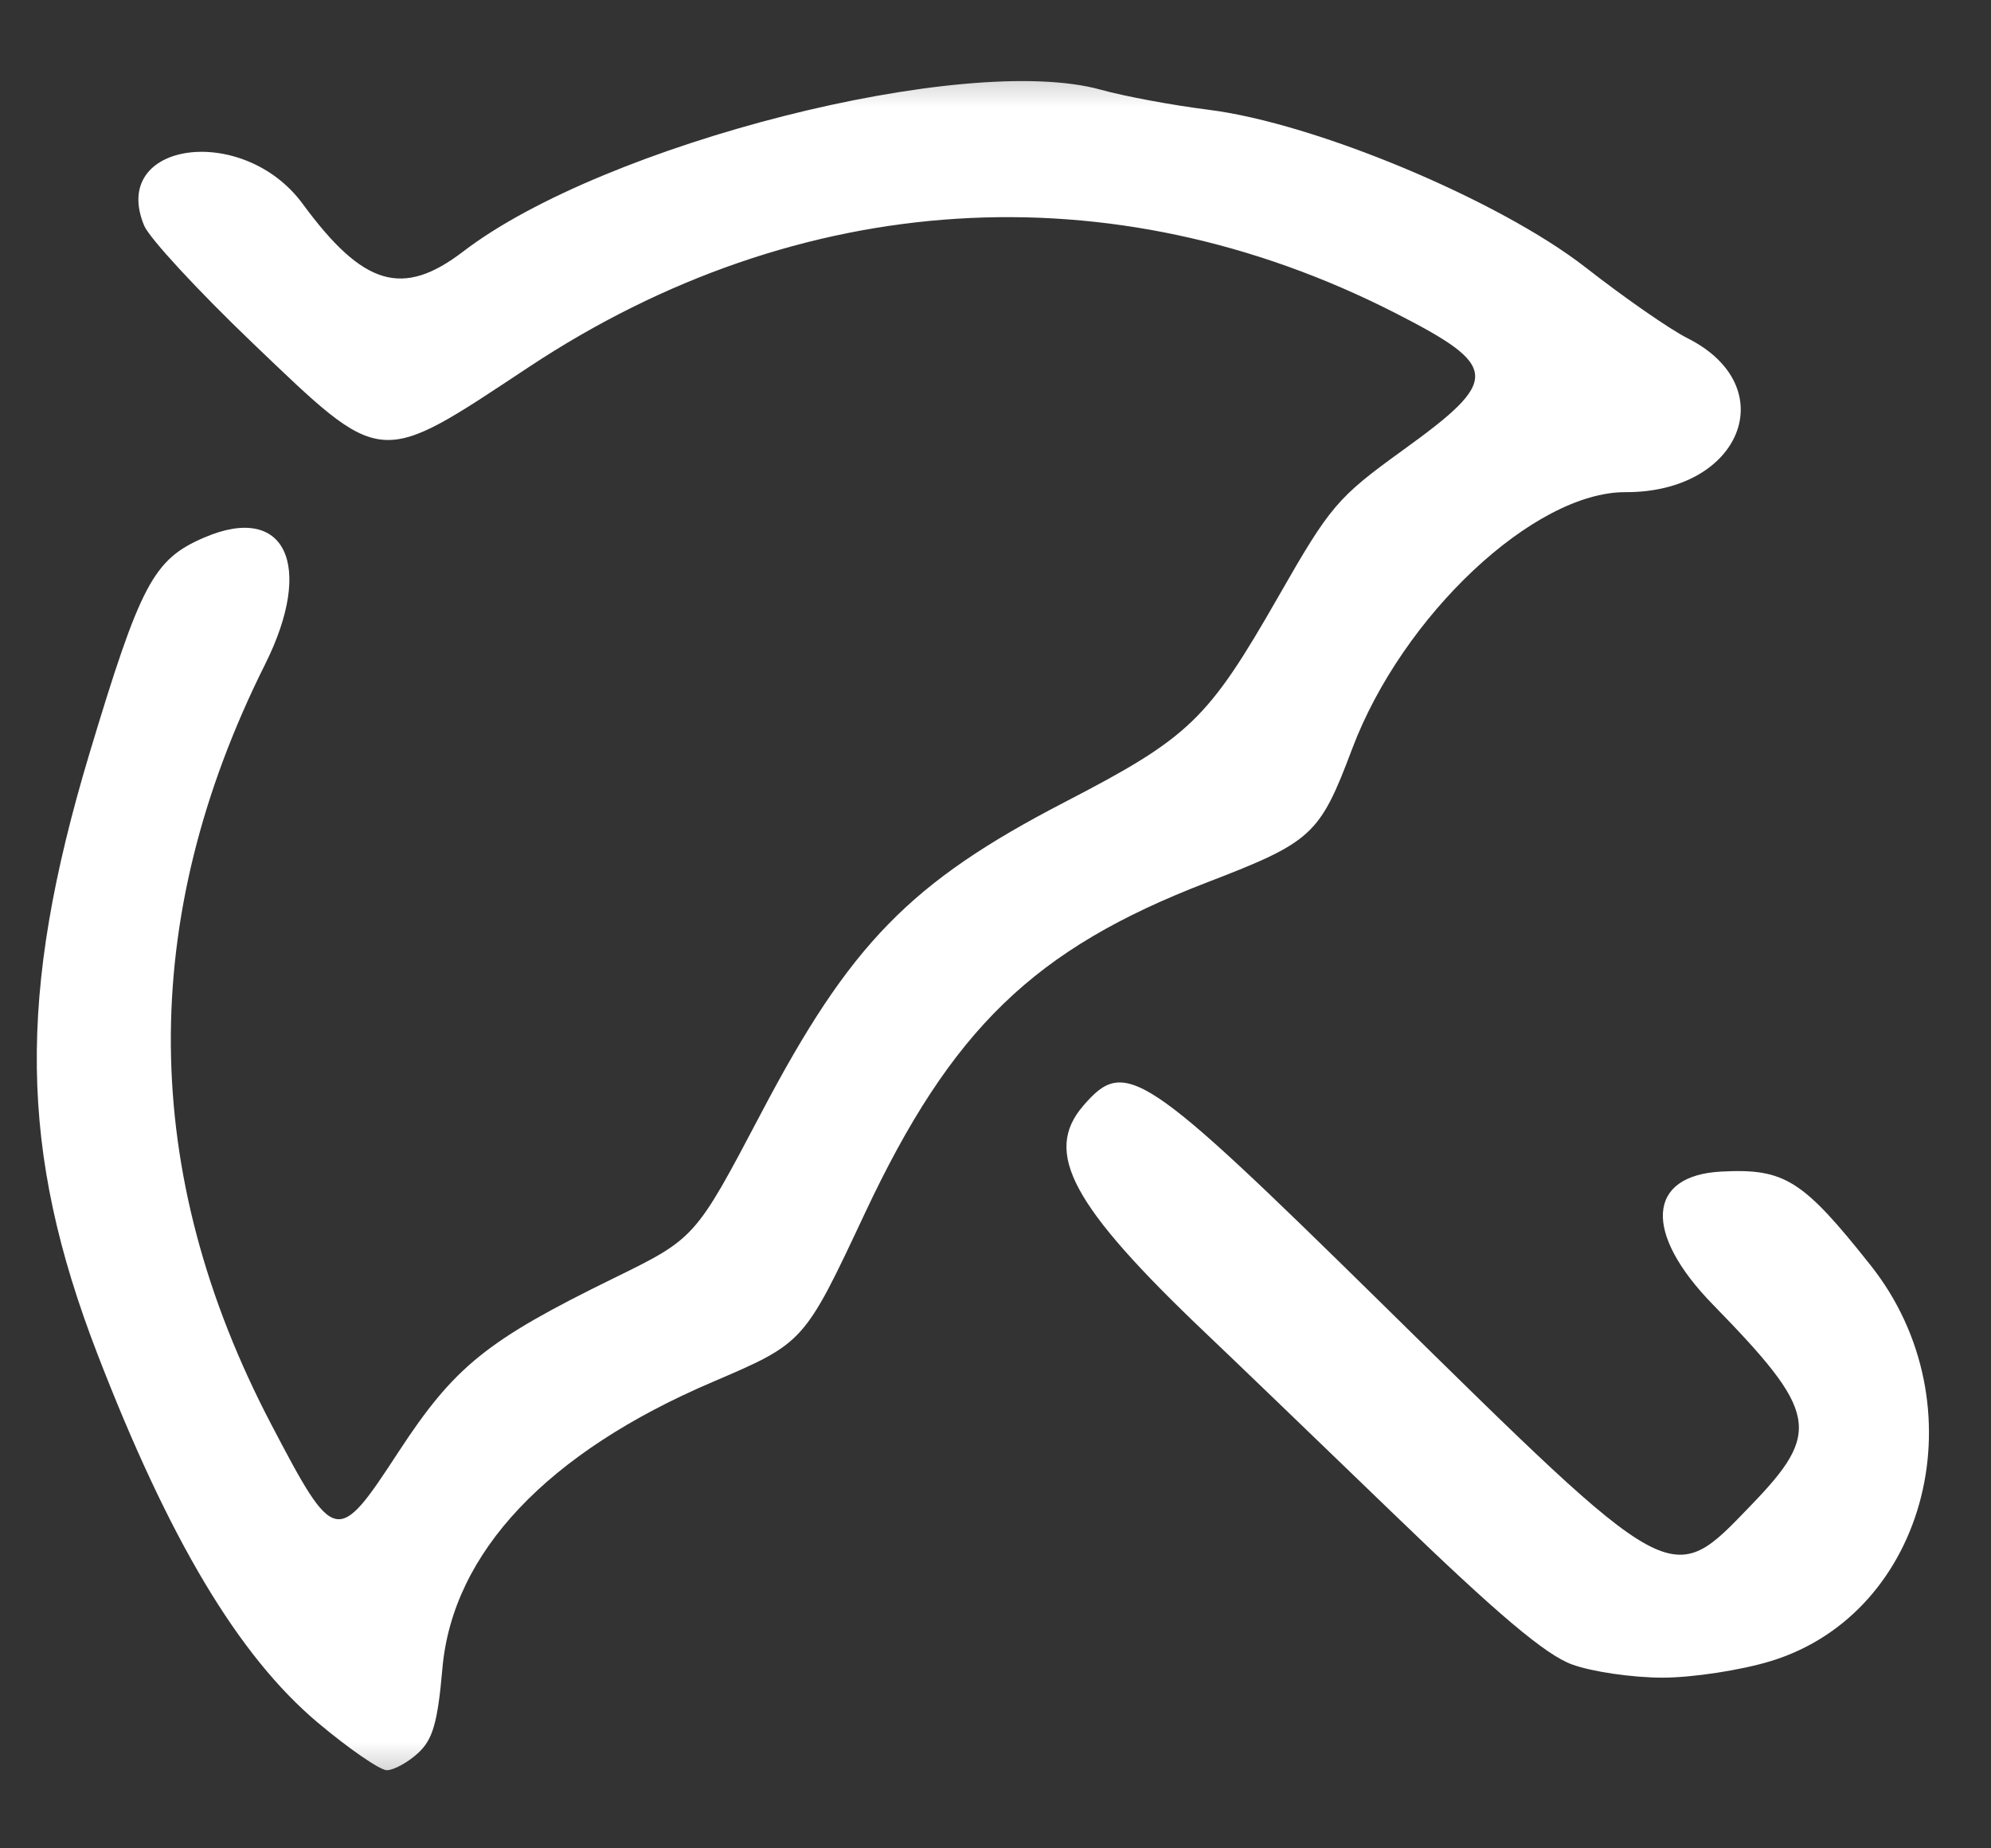<svg xmlns="http://www.w3.org/2000/svg" width="28" height="26" viewBox="0 0 28 26" fill="none">
<rect x="0" y="0" width="28" height="26" fill="#333333" stroke="none"/>
<g clip-path="url(#clip0_1_1583)">
<mask id="mask0_1_1583" style="mask-type:luminance" maskUnits="userSpaceOnUse" x="0" y="0" width="28" height="26">
<path d="M28 0.5H0V25.5H28V0.5Z" fill="white"/>
</mask>
<g mask="url(#mask0_1_1583)">
<path d="M1.367 19.038C0.268 16.188 0.239 13.994 1.256 10.606C1.977 8.209 2.157 7.868 2.873 7.561C4.009 7.073 4.427 7.944 3.729 9.343C1.932 12.937 1.961 16.496 3.815 20.037C4.707 21.74 4.74 21.748 5.604 20.424C6.391 19.221 6.842 18.856 8.629 17.981C9.778 17.418 9.778 17.418 10.705 15.657C11.957 13.275 12.799 12.412 14.964 11.288C16.735 10.37 16.984 10.13 17.985 8.38C18.707 7.117 18.81 6.996 19.727 6.334C21.108 5.338 21.097 5.156 19.616 4.4C15.636 2.371 11.241 2.646 7.439 5.162C5.296 6.58 5.398 6.589 3.545 4.818C2.784 4.089 2.101 3.35 2.028 3.175C1.532 1.988 3.42 1.727 4.257 2.868C5.108 4.026 5.663 4.19 6.515 3.537C8.497 2.02 13.574 0.732 15.481 1.262C15.819 1.356 16.5 1.482 16.996 1.544C18.497 1.732 21.086 2.815 22.303 3.765C22.845 4.189 23.489 4.636 23.733 4.758C25.086 5.44 24.487 6.929 22.861 6.923C21.574 6.918 19.723 8.658 19.016 10.533C18.559 11.748 18.457 11.842 16.971 12.414C14.543 13.349 13.38 14.475 12.161 17.071C11.308 18.889 11.308 18.889 10.025 19.438C7.694 20.433 6.367 21.84 6.222 23.465C6.155 24.235 6.086 24.473 5.876 24.663C5.733 24.794 5.535 24.901 5.44 24.901C5.344 24.901 4.906 24.599 4.467 24.23C3.354 23.293 2.375 21.652 1.367 19.038Z" fill="#ffffff"/>
<path d="M19.604 21.3C18.506 20.24 17.322 19.1 16.971 18.767C15.071 16.961 14.666 16.211 15.236 15.552C15.826 14.869 16.068 15.029 19.428 18.332C23.566 22.403 23.484 22.358 24.63 21.169C25.62 20.143 25.566 19.865 24.088 18.35C23.106 17.343 23.159 16.534 24.209 16.48C25.098 16.434 25.352 16.594 26.308 17.8C27.854 19.752 27.116 22.686 24.907 23.365C24.487 23.494 23.804 23.599 23.38 23.599C22.96 23.599 22.387 23.516 22.107 23.413C21.736 23.278 21.06 22.707 19.604 21.3Z" fill="#ffffff" />
</g>
</g>
<defs>
<clipPath id="clip0_1_1583">
<rect width="28" height="25" fill="white" transform="translate(0 0.5)"/>
</clipPath>
</defs>
</svg>